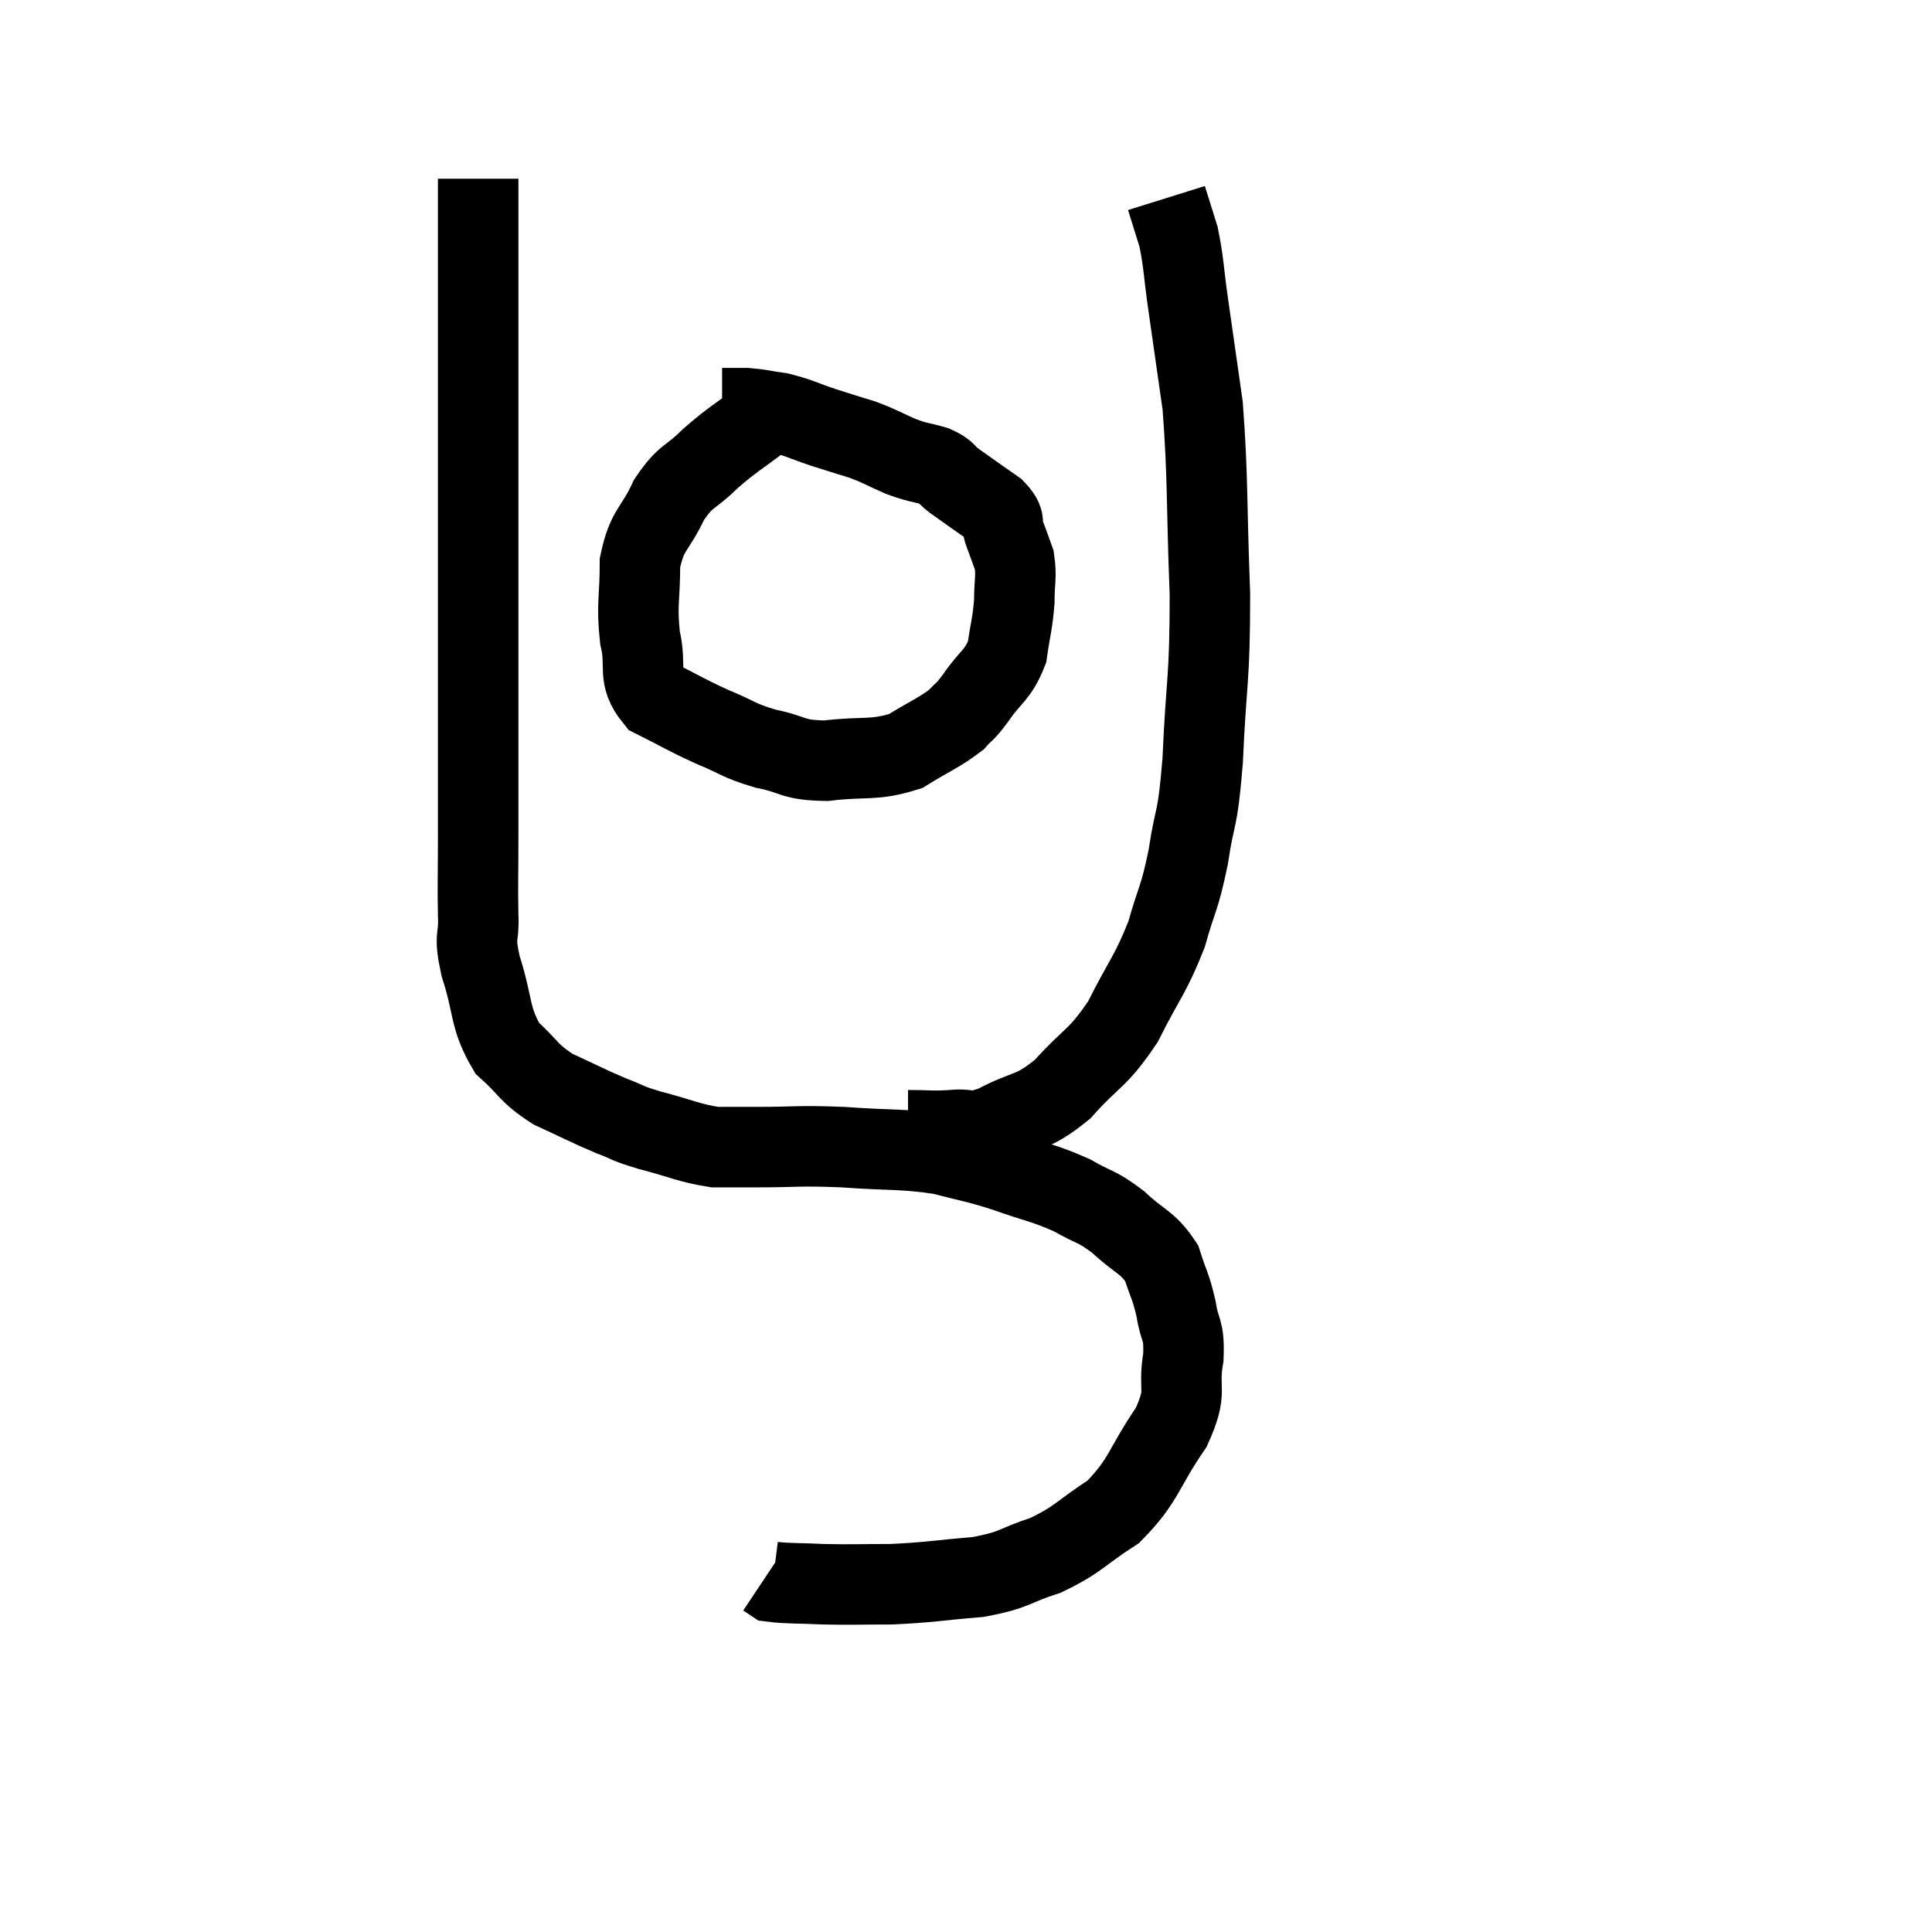 <svg width="48" height="48" viewBox="0 0 48 48" xmlns="http://www.w3.org/2000/svg"><path d="M 11.88 4.44 C 11.88 5.28, 11.88 5.13, 11.88 6.12 C 11.88 7.26, 11.88 7.335, 11.88 8.4 C 11.88 9.39, 11.88 9.525, 11.88 10.38 C 11.88 11.1, 11.88 10.83, 11.88 11.82 C 11.88 13.08, 11.88 13.305, 11.88 14.34 C 11.88 15.15, 11.88 14.97, 11.88 15.96 C 11.88 17.13, 11.88 17.085, 11.88 18.3 C 11.88 19.56, 11.88 19.71, 11.88 20.82 C 11.88 21.78, 11.865 21.945, 11.88 22.74 C 11.91 23.37, 11.76 23.175, 11.94 24 C 12.27 25.02, 12.15 25.275, 12.6 26.04 C 13.17 26.55, 13.095 26.64, 13.74 27.06 C 14.46 27.39, 14.58 27.465, 15.18 27.72 C 15.66 27.9, 15.495 27.885, 16.14 28.08 C 16.95 28.29, 17.1 28.395, 17.76 28.5 C 18.27 28.5, 17.985 28.5, 18.78 28.5 C 19.86 28.5, 19.785 28.455, 20.94 28.5 C 22.17 28.59, 22.395 28.53, 23.4 28.68 C 24.18 28.89, 24.15 28.845, 24.96 29.1 C 25.8 29.4, 25.935 29.385, 26.64 29.7 C 27.21 30.03, 27.225 29.94, 27.78 30.36 C 28.32 30.87, 28.5 30.84, 28.86 31.38 C 29.04 31.95, 29.085 31.935, 29.22 32.52 C 29.31 33.12, 29.43 32.985, 29.4 33.72 C 29.25 34.59, 29.535 34.5, 29.1 35.46 C 28.38 36.51, 28.44 36.765, 27.66 37.56 C 26.82 38.1, 26.82 38.235, 25.98 38.64 C 25.14 38.91, 25.26 39, 24.3 39.18 C 23.22 39.27, 23.1 39.315, 22.14 39.36 C 21.3 39.36, 21.195 39.375, 20.46 39.36 C 19.83 39.33, 19.56 39.345, 19.2 39.3 C 19.11 39.24, 19.065 39.21, 19.02 39.18 L 19.02 39.18" fill="none" stroke="black" stroke-width="2"></path><path d="M 22.56 28.08 C 23.1 28.08, 23.1 28.11, 23.64 28.08 C 24.18 28.02, 24.03 28.215, 24.72 27.96 C 25.56 27.51, 25.605 27.705, 26.4 27.06 C 27.15 26.22, 27.255 26.34, 27.9 25.38 C 28.44 24.3, 28.575 24.24, 28.98 23.22 C 29.25 22.26, 29.295 22.38, 29.52 21.3 C 29.7 20.1, 29.745 20.535, 29.88 18.9 C 29.97 16.83, 30.06 16.965, 30.06 14.76 C 29.97 12.42, 30.015 11.88, 29.88 10.08 C 29.7 8.82, 29.67 8.61, 29.52 7.56 C 29.4 6.72, 29.415 6.54, 29.28 5.88 C 29.13 5.4, 29.055 5.16, 28.98 4.92 C 28.98 4.92, 28.98 4.92, 28.98 4.92 C 28.98 4.92, 28.98 4.92, 28.98 4.92 L 28.98 4.92" fill="none" stroke="black" stroke-width="2"></path><path d="M 18.96 10.38 C 18.3 10.89, 18.225 10.89, 17.64 11.4 C 17.13 11.91, 17.055 11.775, 16.62 12.42 C 16.26 13.2, 16.08 13.125, 15.9 13.98 C 15.9 14.91, 15.81 15, 15.9 15.84 C 16.08 16.59, 15.81 16.785, 16.26 17.34 C 16.98 17.7, 17.01 17.745, 17.7 18.06 C 18.36 18.33, 18.315 18.39, 19.02 18.6 C 19.77 18.75, 19.65 18.885, 20.52 18.9 C 21.51 18.78, 21.69 18.915, 22.5 18.66 C 23.13 18.27, 23.325 18.21, 23.76 17.88 C 24 17.61, 23.925 17.76, 24.24 17.34 C 24.63 16.77, 24.78 16.8, 25.02 16.2 C 25.11 15.57, 25.155 15.51, 25.2 14.94 C 25.2 14.43, 25.26 14.34, 25.2 13.92 C 25.08 13.59, 25.08 13.575, 24.96 13.26 C 24.84 12.96, 25.035 12.99, 24.72 12.66 C 24.21 12.3, 24.075 12.21, 23.7 11.94 C 23.46 11.76, 23.55 11.73, 23.22 11.58 C 22.8 11.46, 22.83 11.505, 22.38 11.34 C 21.9 11.13, 21.9 11.1, 21.42 10.92 C 20.94 10.77, 20.97 10.785, 20.46 10.62 C 19.92 10.44, 19.86 10.38, 19.38 10.26 C 18.96 10.2, 18.9 10.17, 18.54 10.14 C 18.24 10.14, 18.09 10.14, 17.94 10.14 L 17.94 10.14" fill="none" stroke="black" stroke-width="2"></path></svg>